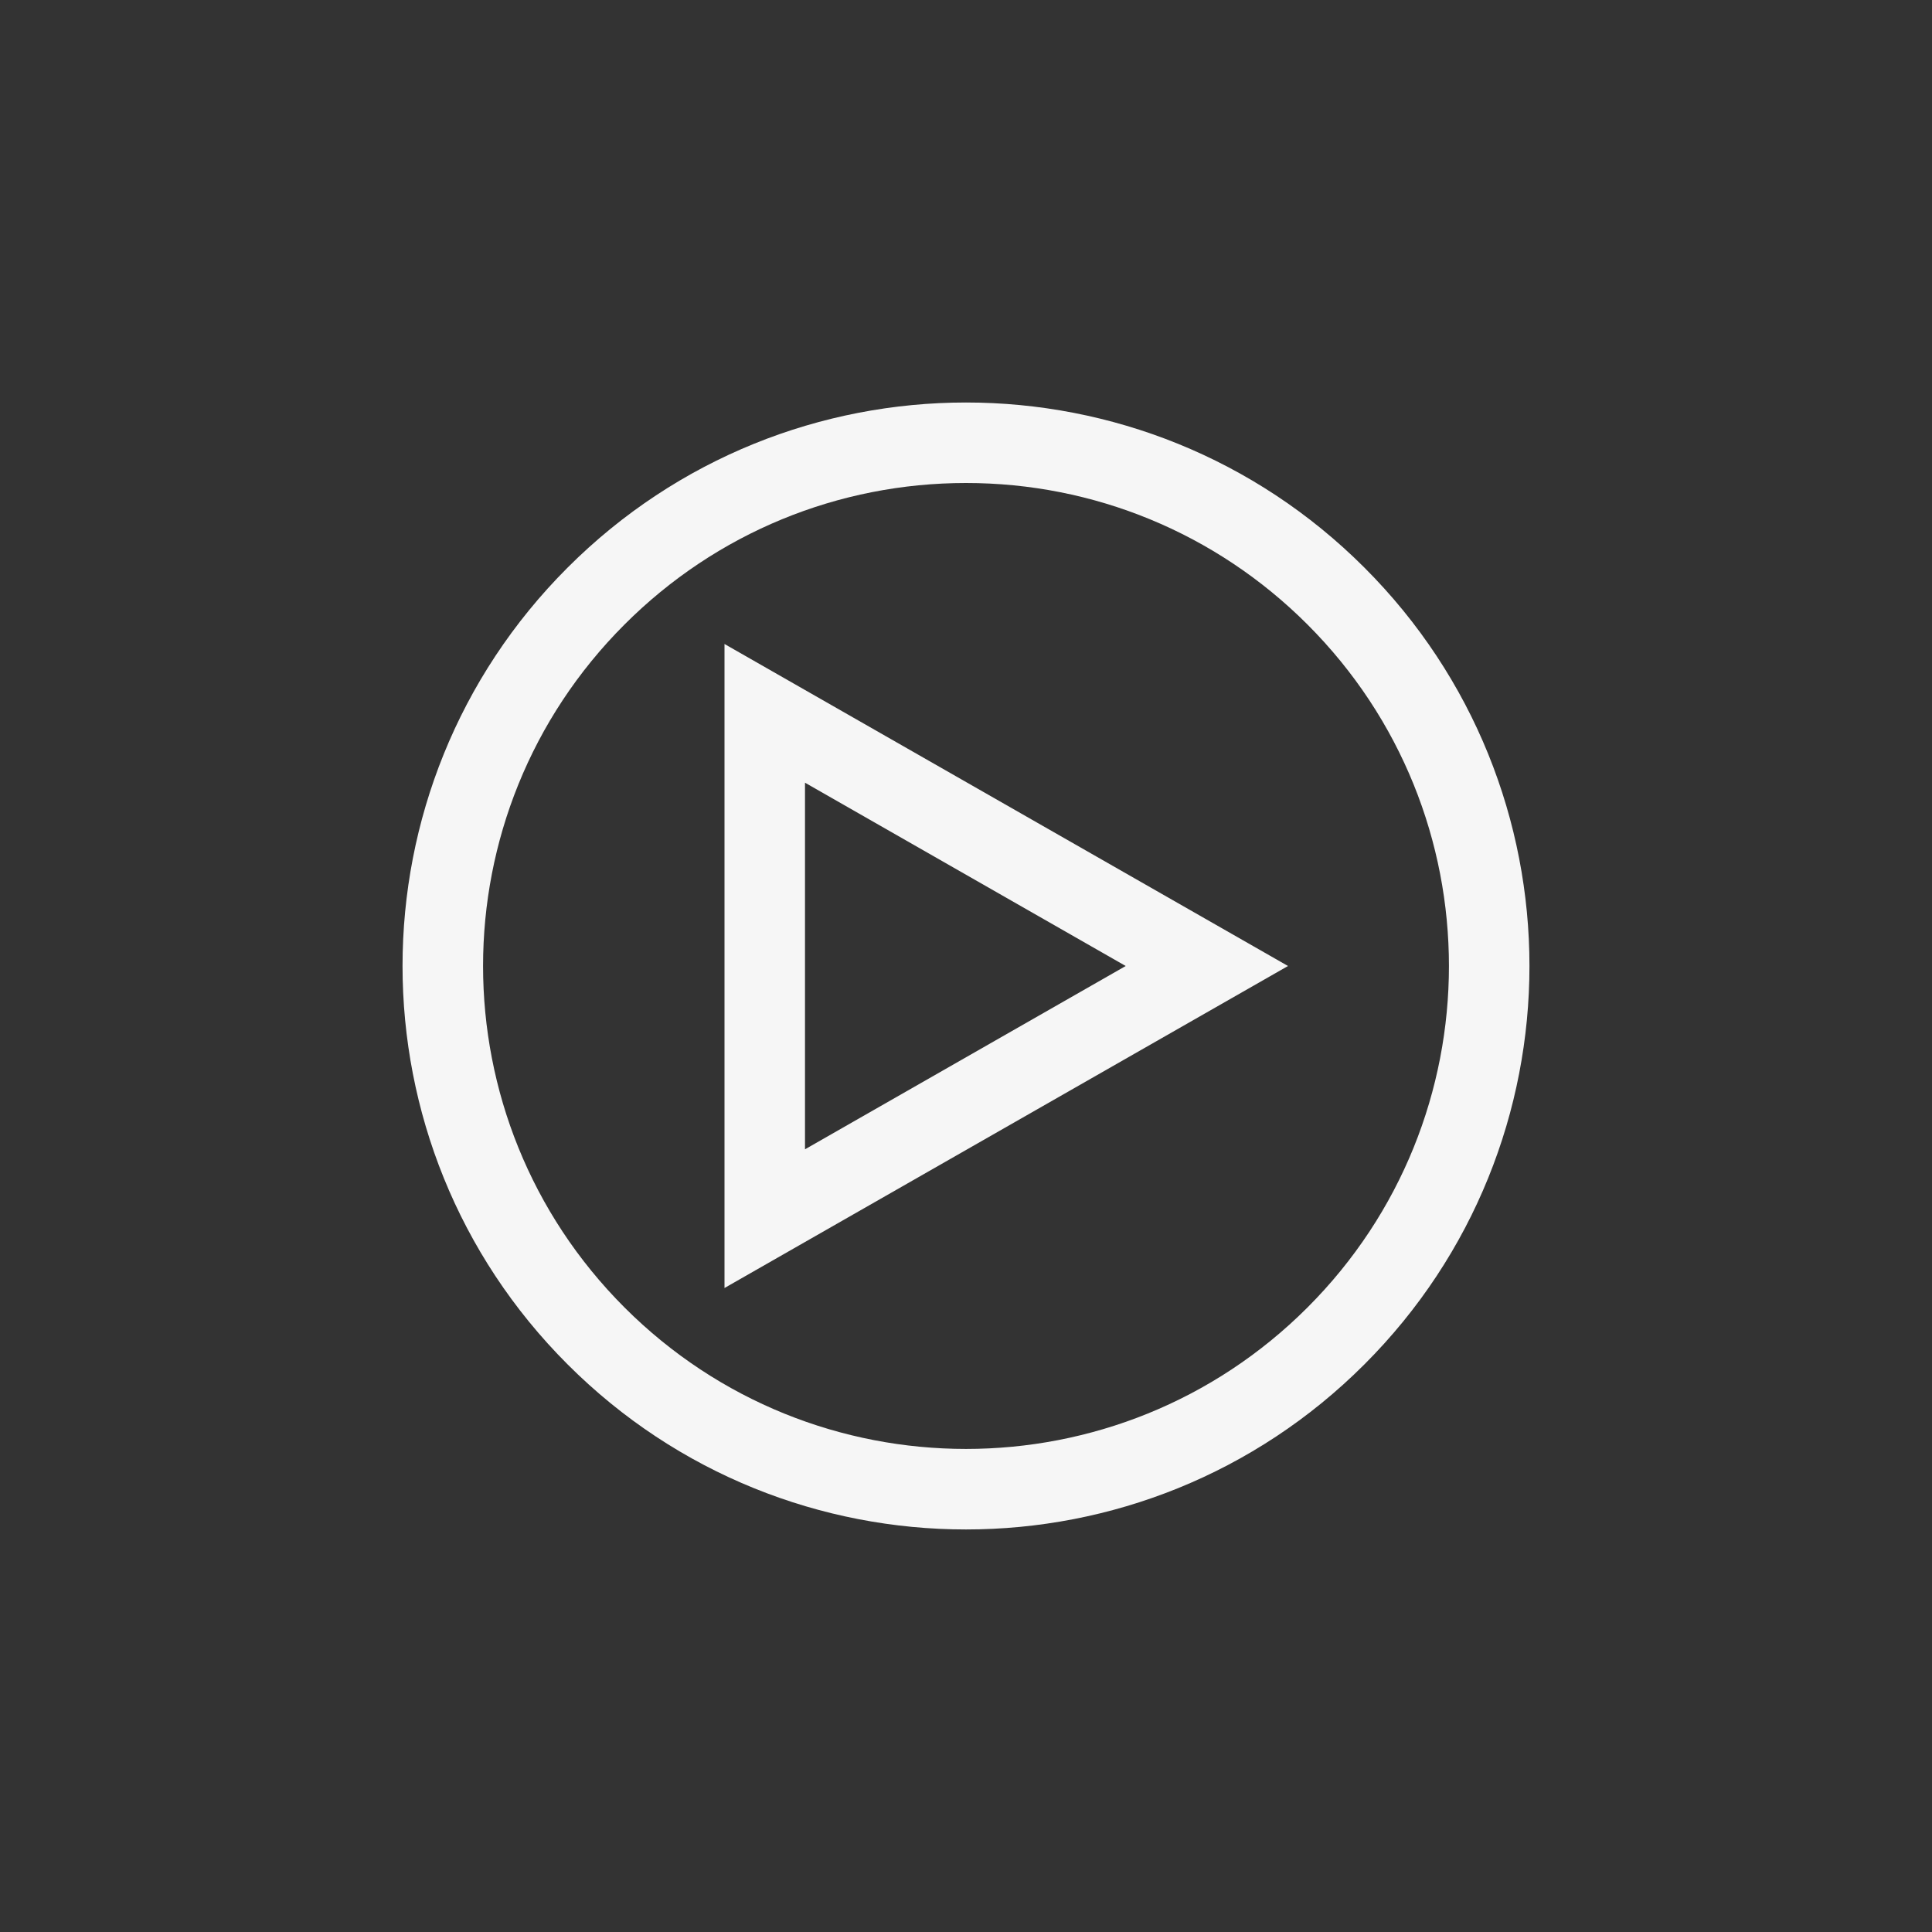 <svg xmlns="http://www.w3.org/2000/svg" width="24" height="24" viewBox="0 0 24 24">
  <rect x="0" y="0" width="24" height="24" fill="#333333" stroke="none"/>
  <g fill="none" fill-rule="evenodd">
    <path fill="#F6F6F6" fill-rule="nonzero" d="M12,6 C10.418,6 8.899,6.616 7.758,7.758 C5.415,10.101 5.415,13.899 7.758,16.242 C10.101,18.585 13.899,18.585 16.242,16.242 C18.585,13.899 18.585,10.101 16.242,7.758 C15.1,6.616 13.581,6 12,6 Z M12,5 C13.791,5 15.582,5.684 16.949,7.051 C19.683,9.784 19.683,14.216 16.949,16.949 C14.216,19.683 9.784,19.683 7.051,16.949 C4.317,14.216 4.317,9.784 7.051,7.051 C8.418,5.684 10.209,5 12,5 Z"/>
    <path fill="#F6F6F6" fill-rule="nonzero" d="M10,14.277 L13.984,12 L10,9.723 L10,14.277 Z M9,8 L16,12 L9,16 L9,8 Z"/>
  </g>
</svg>
